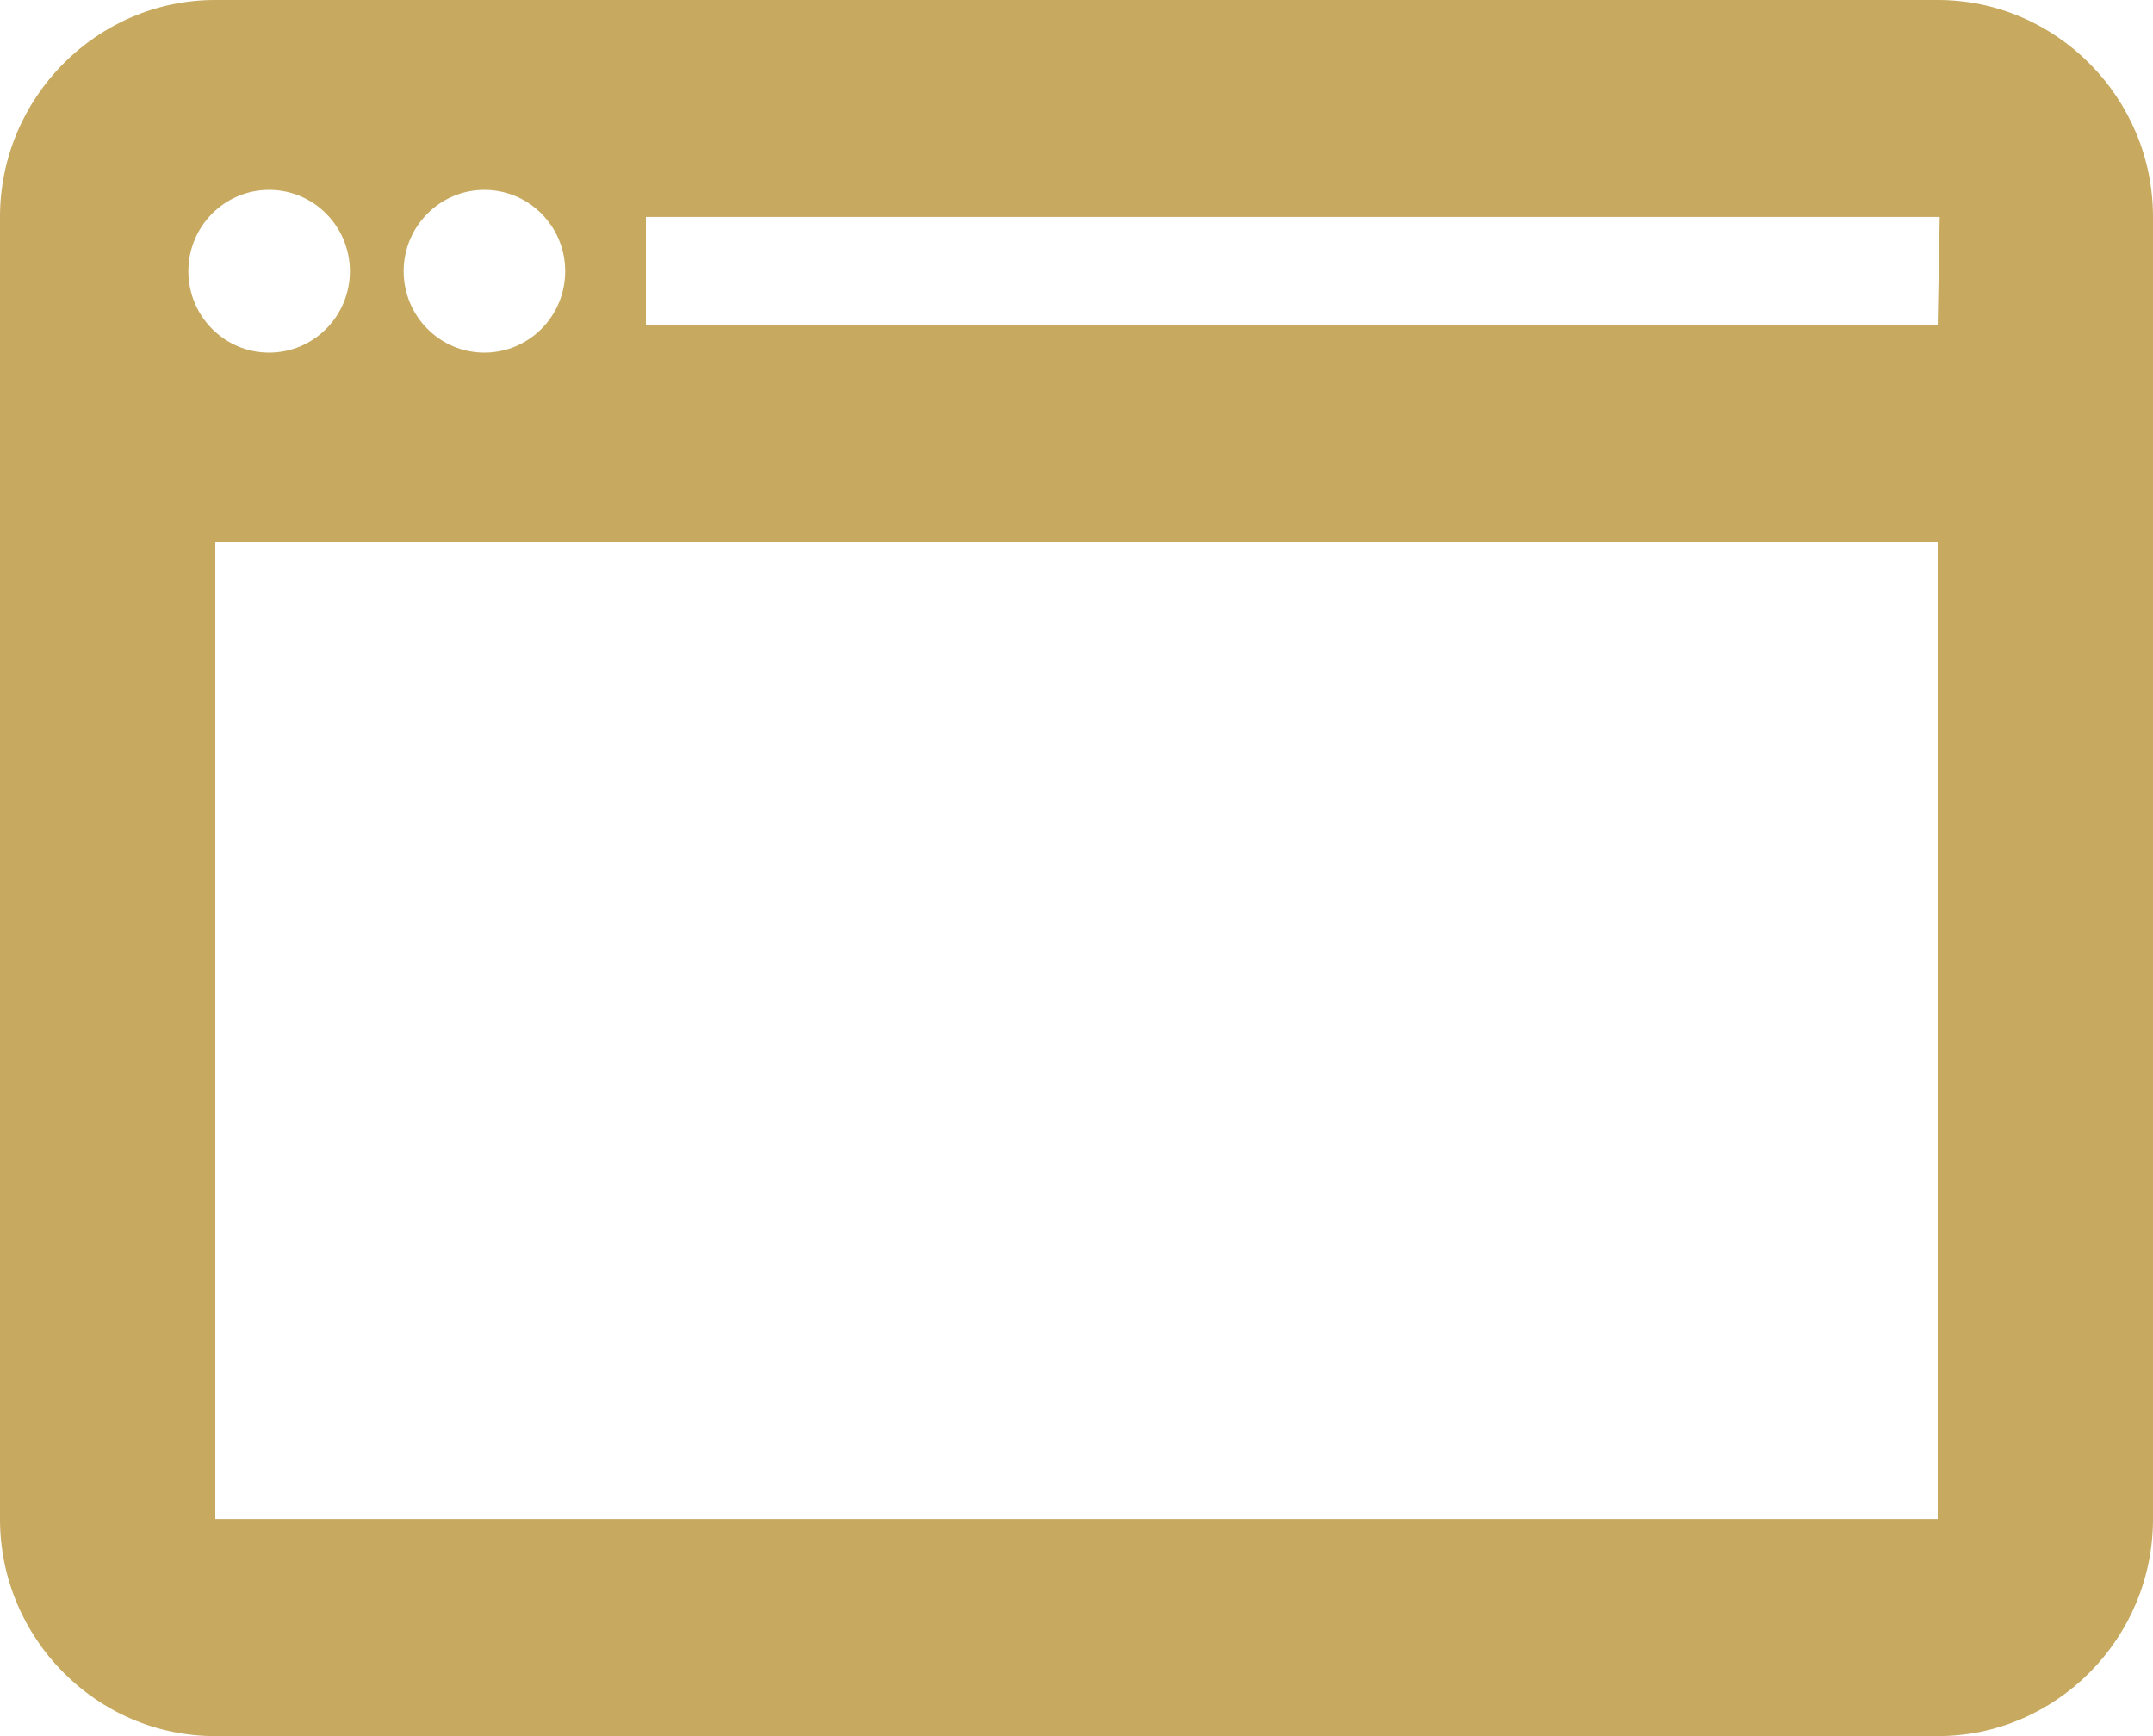 <svg width="31" height="25" viewBox="0 0 31 25" xmlns="http://www.w3.org/2000/svg" xmlns:sketch="http://www.bohemiancoding.com/sketch/ns"><title>Shape</title><desc>Created with Sketch.</desc><path d="M27.9 0h-24.8c-1.705 0-3.1 1.406-3.1 3.125v18.75c0 1.719 1.395 3.125 3.1 3.125h24.8c1.705 0 3.1-1.406 3.1-3.125v-18.75c0-1.719-1.395-3.125-3.1-3.125zm-20.925 2.734c.642 0 1.163.525 1.163 1.172 0 .647-.521 1.172-1.163 1.172s-1.163-.525-1.163-1.172c0-.647.521-1.172 1.163-1.172zm-4.263 1.172c0-.647.521-1.172 1.163-1.172s1.163.525 1.163 1.172c0 .647-.521 1.172-1.163 1.172s-1.163-.525-1.163-1.172zm25.188 17.969h-24.8v-14.063h24.8v14.063zm0-17.188h-18.6v-1.563h18.629l-.029 1.563z" sketch:type="MSShapeGroup" fill="#C7A95F"/></svg>